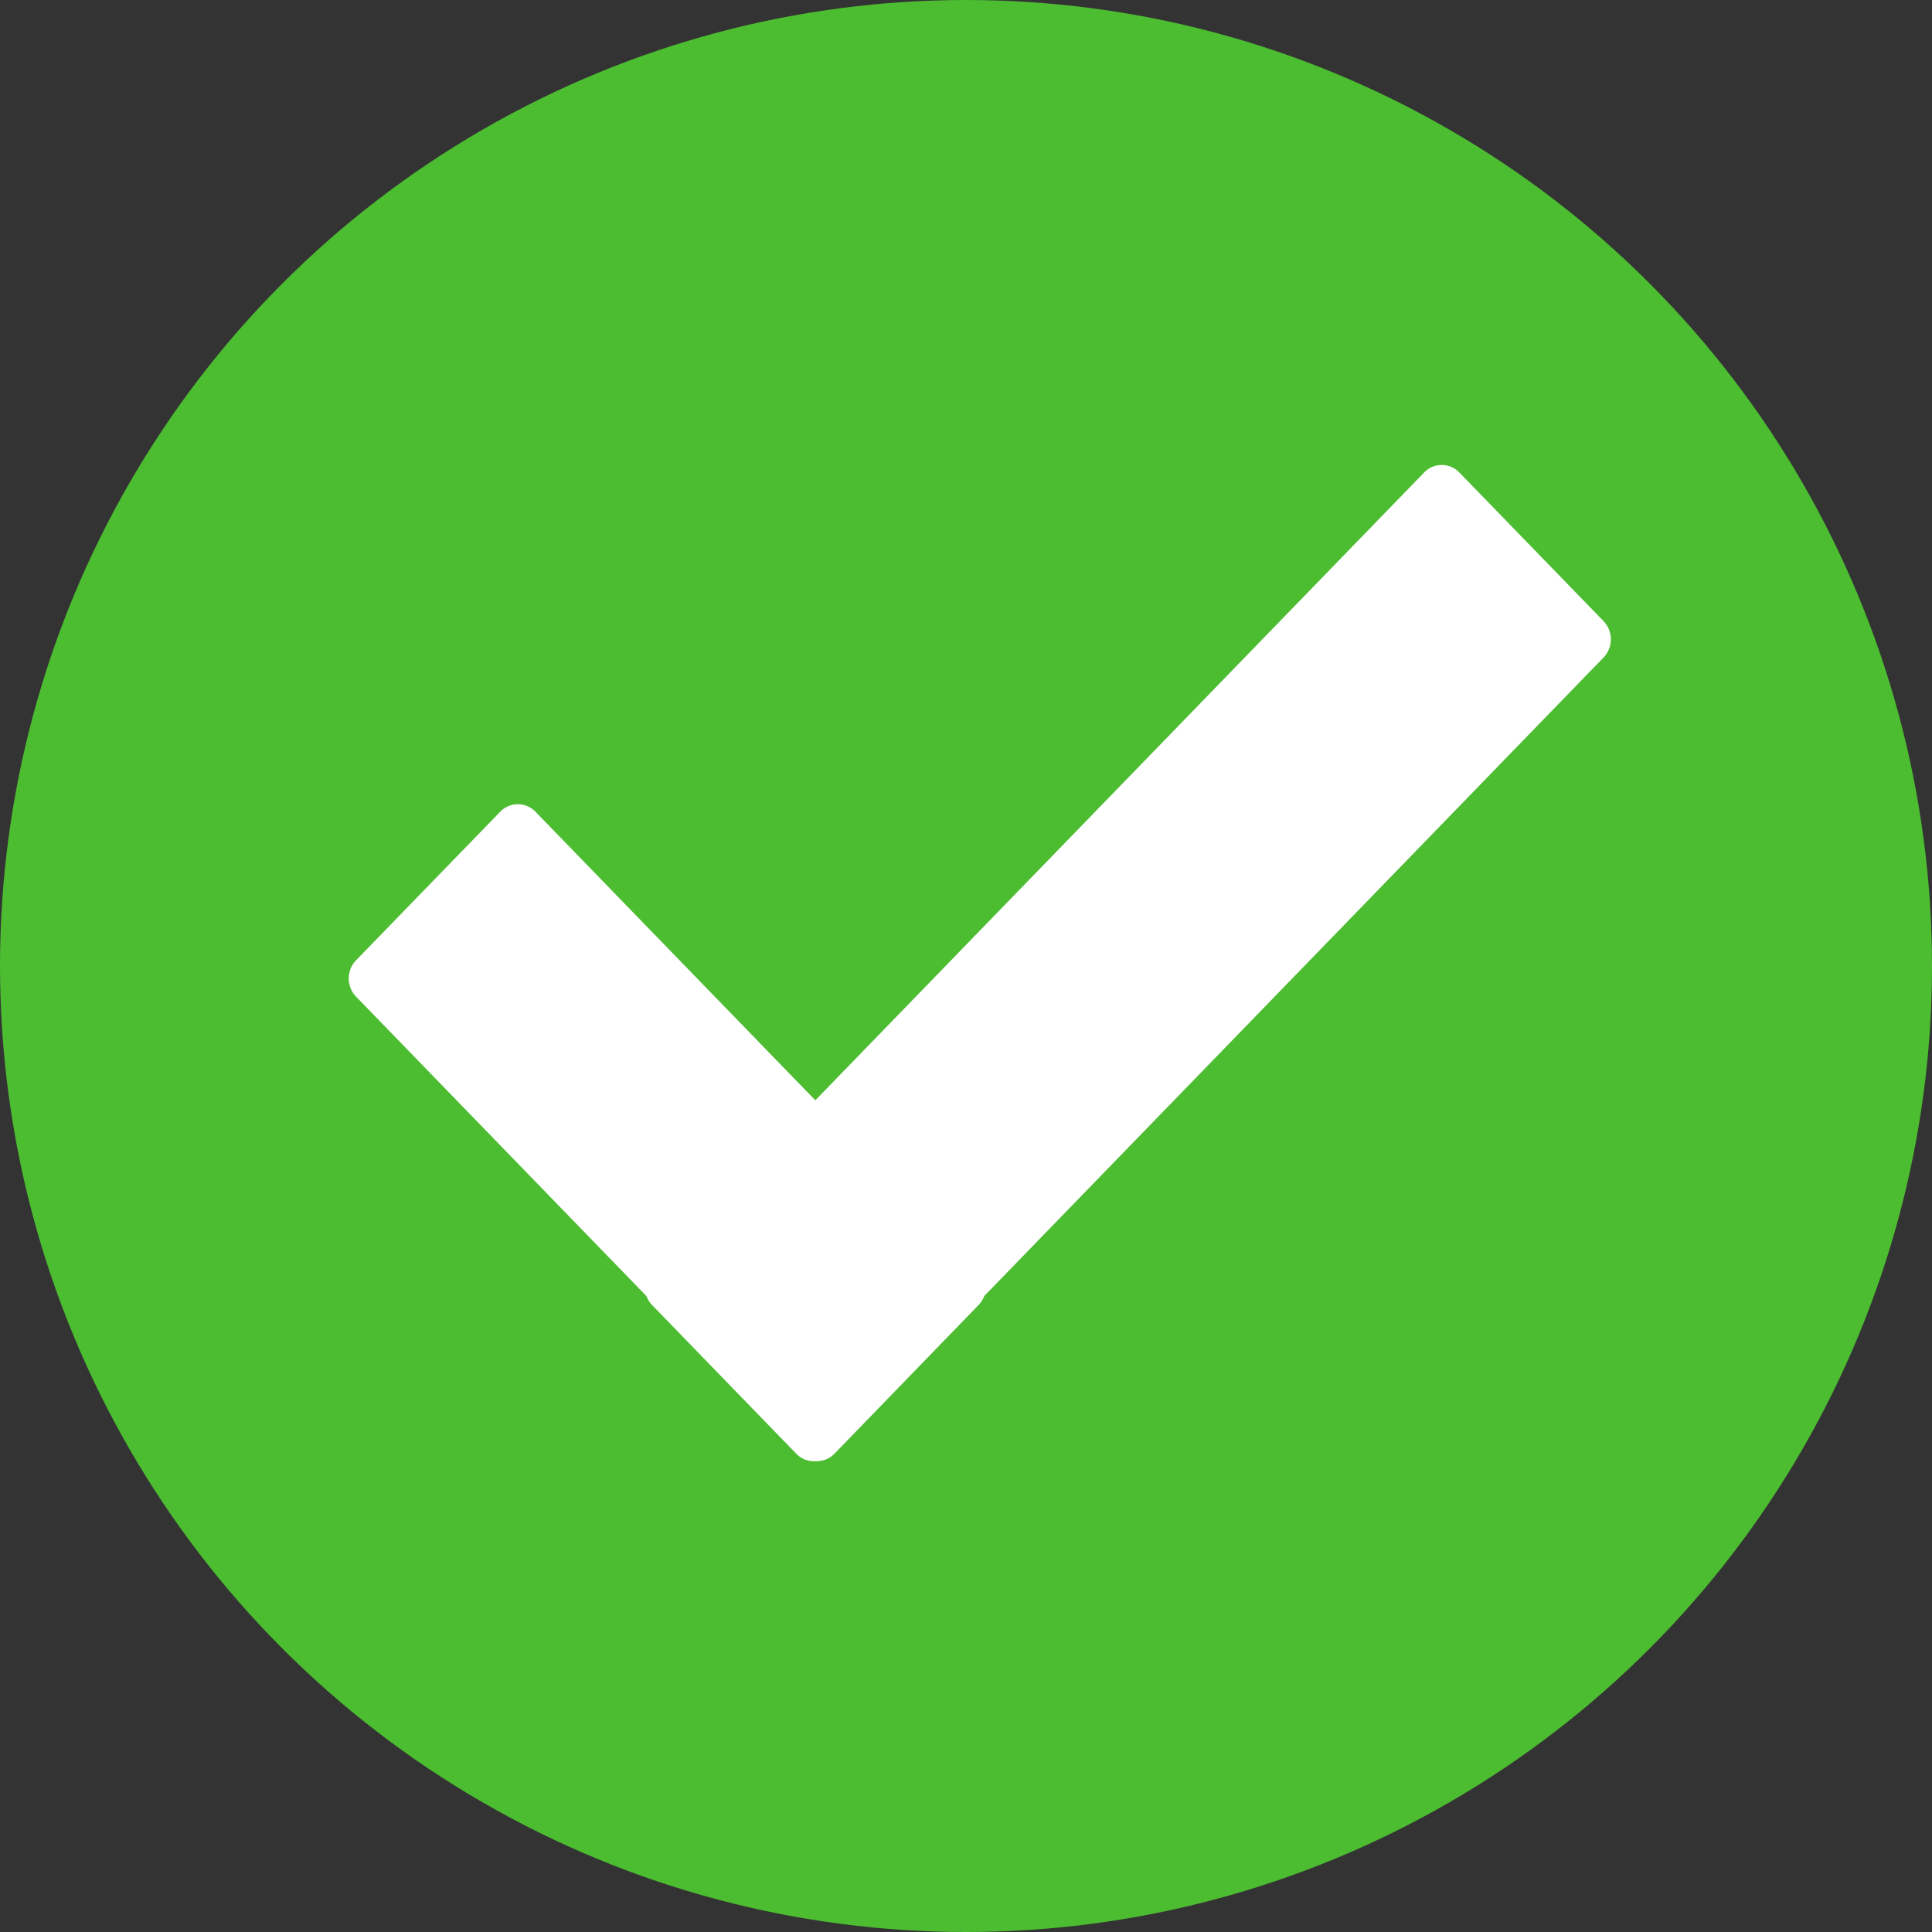<svg xmlns="http://www.w3.org/2000/svg" width="200" height="200" viewBox="0 0 200 200">
  <rect x="0" y="0" width="200" height="200" fill="#333333" stroke="none"/>
  <g id="Grupo_262" data-name="Grupo 262" transform="translate(-1780 -463)">
    <circle id="Elipse_23" data-name="Elipse 23" cx="100" cy="100" r="100" transform="translate(1780 463)" fill="#4cbc31"/>
    <path id="Unión_16" data-name="Unión 16" d="M48.3,103.124a2.529,2.529,0,0,1-1.983-.778L31.4,86.961a2.61,2.61,0,0,1-.581-.921l-30.059-31a2.716,2.716,0,0,1,0-3.77L15.677,35.9a2.523,2.523,0,0,1,3.655,0L48.3,65.767,111.318.784a2.526,2.526,0,0,1,3.657,0L129.9,16.169a2.724,2.724,0,0,1,0,3.759l-64.111,66.1a2.609,2.609,0,0,1-.586.928L50.287,102.346a2.533,2.533,0,0,1-1.825.784C48.406,103.13,48.355,103.127,48.3,103.124Z" transform="translate(1816.102 511.134)" fill="#fff"/>
  </g>
</svg>
